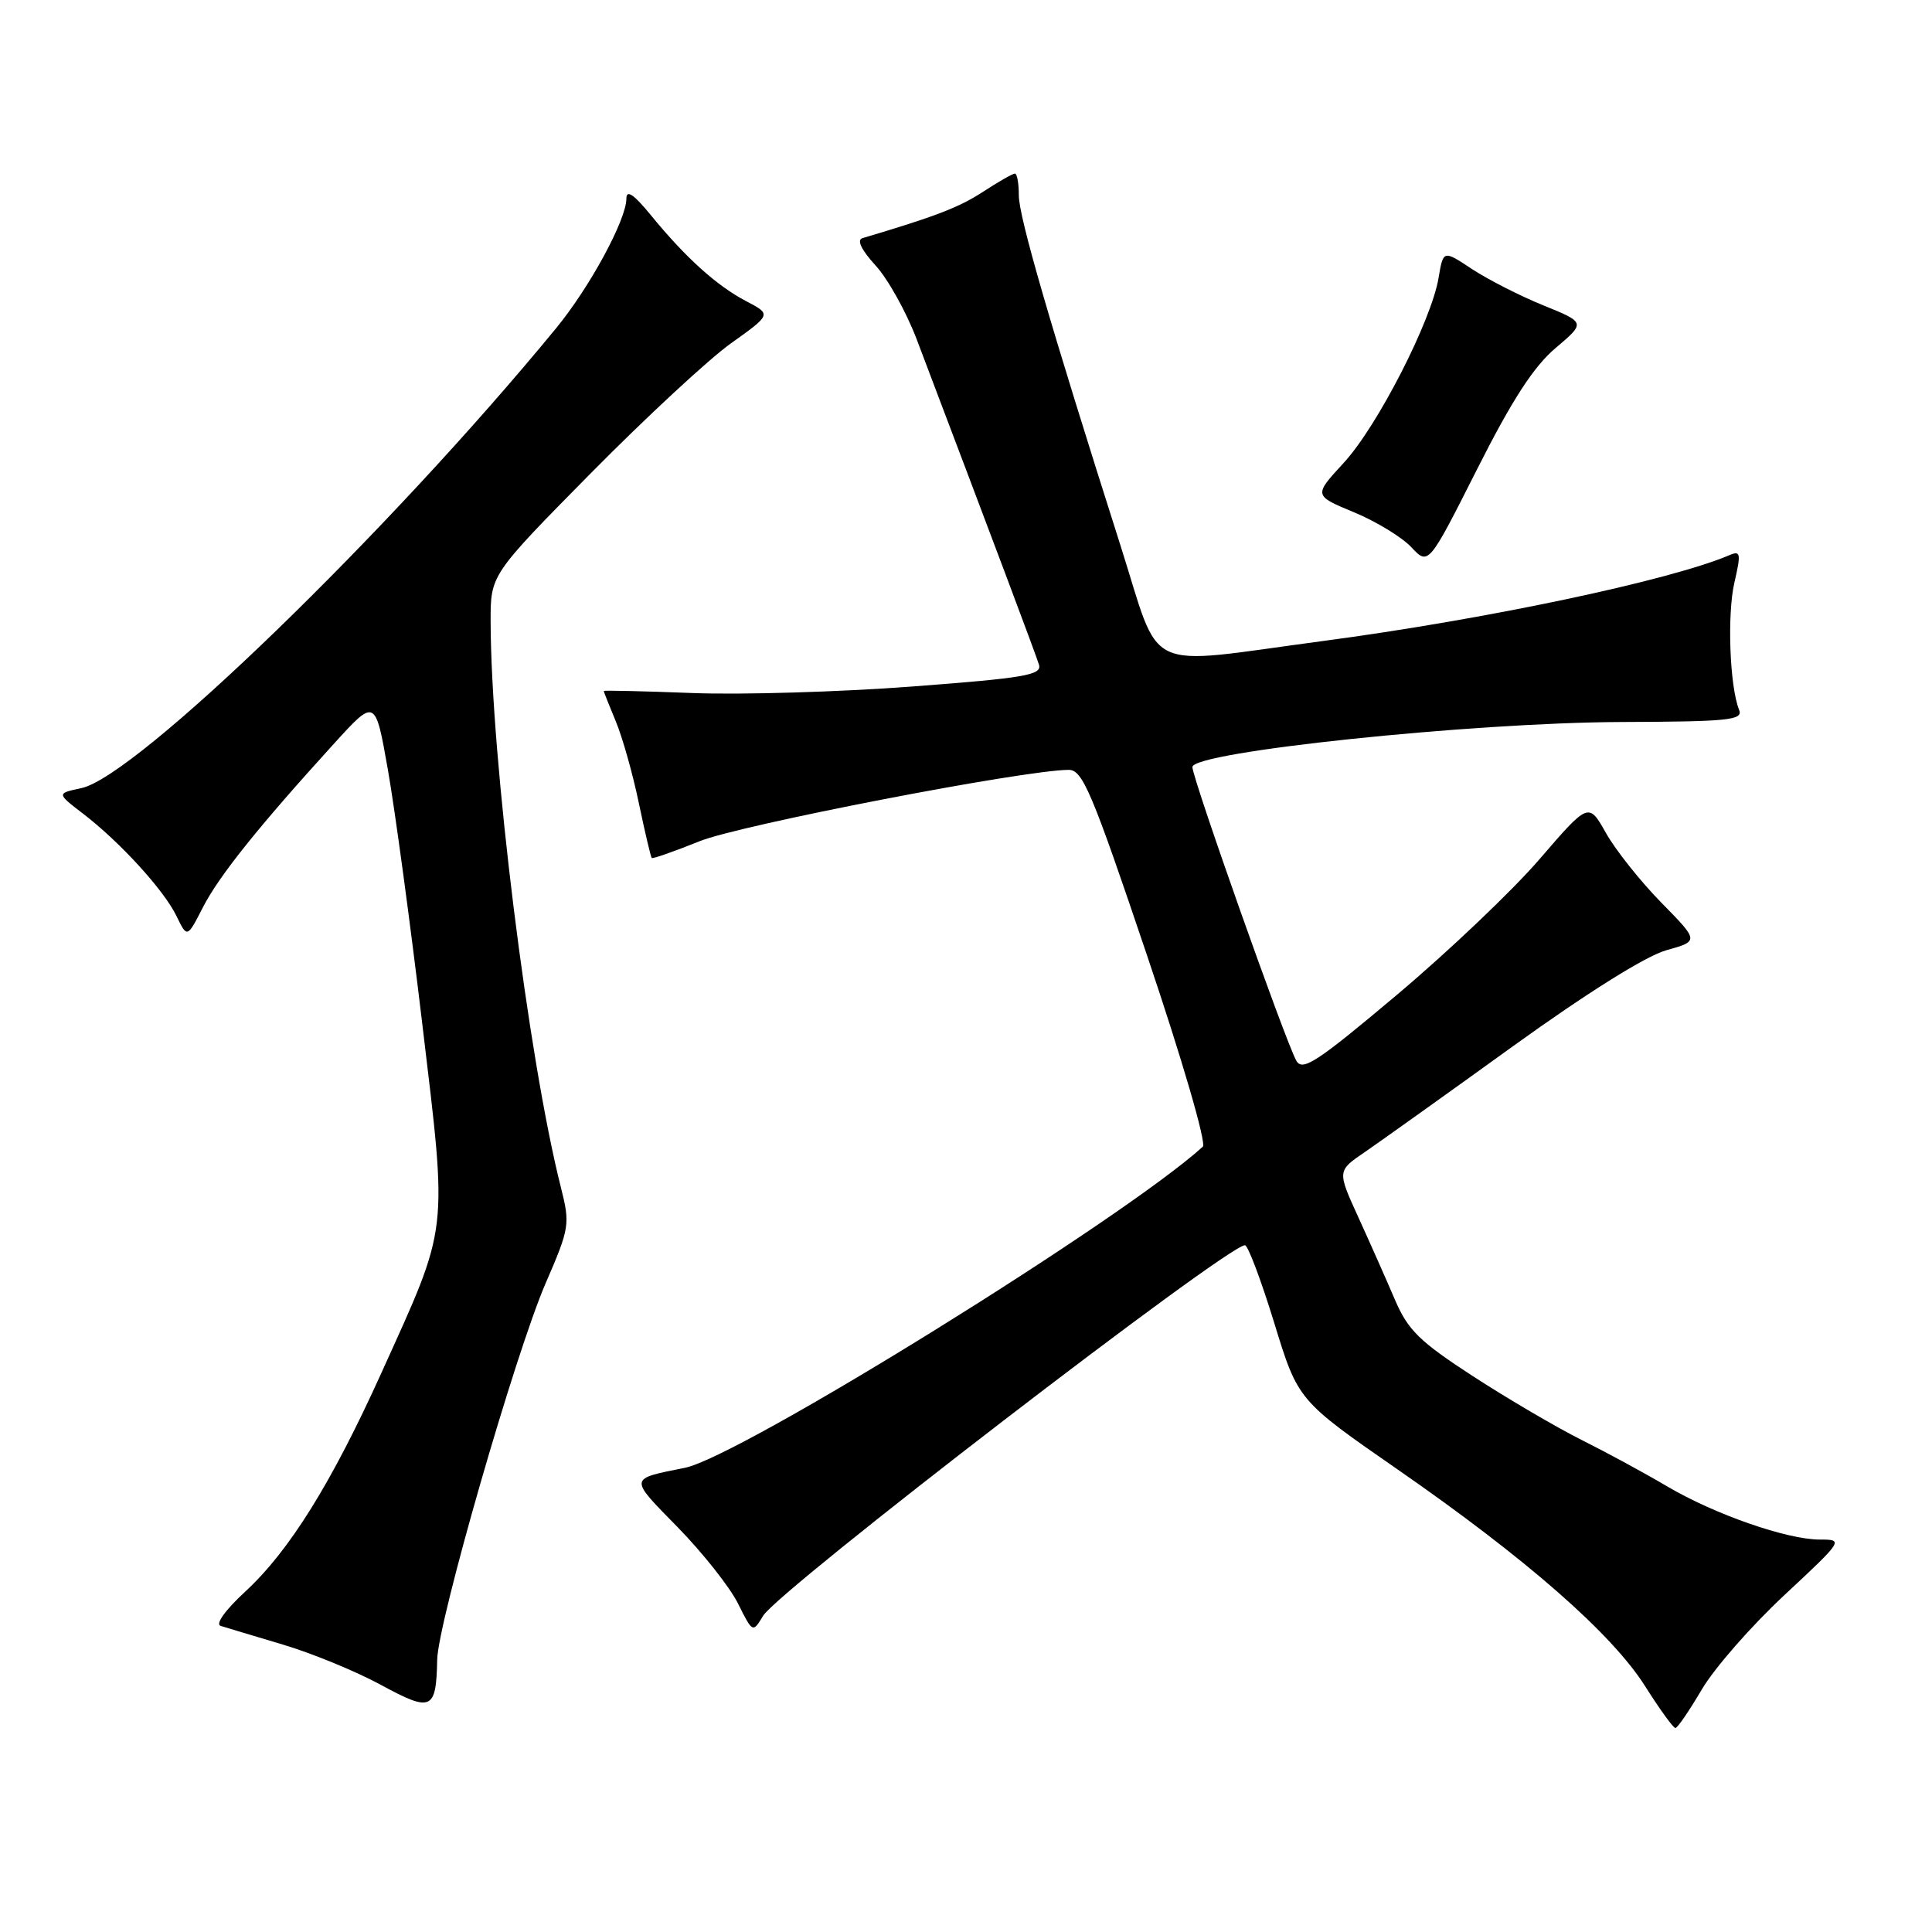<?xml version="1.0" encoding="UTF-8" standalone="no"?>
<!DOCTYPE svg PUBLIC "-//W3C//DTD SVG 1.1//EN" "http://www.w3.org/Graphics/SVG/1.1/DTD/svg11.dtd" >
<svg xmlns="http://www.w3.org/2000/svg" xmlns:xlink="http://www.w3.org/1999/xlink" version="1.1" viewBox="0 0 256 256">
 <g >
 <path fill="currentColor"
d=" M 225.50 223.86 C 227.15 221.05 232.06 215.44 236.42 211.38 C 244.27 204.06 244.31 204.00 241.13 204.00 C 236.78 204.00 227.22 200.67 220.92 196.96 C 218.07 195.27 212.98 192.51 209.61 190.82 C 206.25 189.14 199.76 185.33 195.18 182.36 C 188.09 177.75 186.57 176.26 184.84 172.23 C 183.73 169.63 181.55 164.72 180.00 161.32 C 177.18 155.15 177.18 155.15 180.84 152.66 C 182.85 151.28 191.68 144.98 200.45 138.65 C 210.29 131.56 218.08 126.68 220.77 125.92 C 225.14 124.70 225.14 124.70 220.13 119.60 C 217.38 116.80 214.08 112.65 212.81 110.40 C 210.50 106.30 210.50 106.30 204.00 113.84 C 200.43 117.99 191.92 126.08 185.11 131.81 C 174.49 140.75 172.58 142.00 171.77 140.55 C 170.33 137.99 158.00 103.13 158.00 101.64 C 158.00 99.63 194.87 95.75 214.78 95.67 C 229.10 95.62 230.99 95.42 230.44 94.06 C 229.19 90.96 228.84 81.40 229.82 77.18 C 230.71 73.32 230.64 72.93 229.16 73.56 C 221.29 76.92 196.82 82.09 175.13 84.96 C 151.05 88.16 153.97 89.55 148.46 72.25 C 139.12 42.92 135.00 28.73 135.00 25.89 C 135.00 24.30 134.77 23.00 134.48 23.00 C 134.19 23.00 132.28 24.09 130.23 25.43 C 127.07 27.48 124.05 28.65 114.27 31.56 C 113.50 31.79 114.14 33.13 116.02 35.18 C 117.66 36.97 120.11 41.38 121.47 44.97 C 131.94 72.58 137.26 86.73 137.67 88.08 C 138.08 89.45 135.78 89.84 120.82 90.97 C 111.30 91.69 98.21 92.08 91.75 91.83 C 85.29 91.58 80.00 91.46 80.00 91.56 C 80.00 91.67 80.72 93.47 81.59 95.57 C 82.47 97.67 83.85 102.55 84.65 106.42 C 85.46 110.29 86.23 113.56 86.36 113.69 C 86.49 113.82 89.34 112.82 92.69 111.47 C 98.04 109.31 135.62 102.04 141.60 102.01 C 143.45 102.00 144.67 104.90 151.98 126.57 C 156.66 140.42 159.88 151.48 159.38 151.94 C 148.86 161.51 98.04 193.03 90.76 194.49 C 83.26 196.00 83.30 195.73 89.78 202.35 C 93.09 205.73 96.68 210.27 97.77 212.44 C 99.74 216.38 99.74 216.38 101.12 214.10 C 103.17 210.70 162.59 165.00 164.96 165.00 C 165.36 165.00 167.10 169.63 168.84 175.28 C 171.99 185.56 171.99 185.56 185.25 194.75 C 202.30 206.58 213.60 216.48 218.00 223.45 C 219.93 226.50 221.72 228.98 222.00 228.97 C 222.28 228.97 223.85 226.66 225.50 223.86 Z  M 57.93 219.92 C 58.03 214.93 68.28 179.34 72.29 170.06 C 75.48 162.70 75.55 162.22 74.33 157.37 C 69.99 140.25 65.05 100.49 65.01 82.33 C 65.00 76.17 65.00 76.17 78.25 62.74 C 85.54 55.36 93.91 47.59 96.86 45.49 C 102.23 41.66 102.23 41.66 98.86 39.90 C 94.97 37.86 90.85 34.15 86.25 28.52 C 83.99 25.75 83.00 25.08 83.00 26.31 C 83.00 29.11 78.15 38.06 73.68 43.50 C 51.50 70.51 18.07 102.89 10.78 104.43 C 7.50 105.13 7.50 105.13 11.00 107.81 C 15.91 111.58 21.73 117.95 23.39 121.39 C 24.80 124.30 24.80 124.30 26.89 120.22 C 28.99 116.11 34.26 109.52 44.28 98.51 C 49.73 92.52 49.73 92.52 51.40 102.01 C 52.32 107.23 54.38 122.43 55.97 135.80 C 59.32 163.90 59.53 162.03 50.54 181.91 C 43.92 196.54 38.33 205.52 32.47 210.92 C 29.83 213.36 28.50 215.22 29.24 215.44 C 29.93 215.66 33.65 216.77 37.50 217.92 C 41.35 219.07 47.20 221.47 50.50 223.27 C 57.18 226.90 57.80 226.62 57.93 219.92 Z  M 206.12 46.12 C 210.11 42.74 210.11 42.74 204.47 40.45 C 201.37 39.19 197.12 37.02 195.03 35.64 C 191.24 33.13 191.24 33.13 190.62 36.81 C 189.68 42.49 182.50 56.51 178.05 61.33 C 174.06 65.66 174.06 65.66 179.39 67.87 C 182.32 69.08 185.75 71.17 187.00 72.50 C 189.28 74.93 189.28 74.93 195.70 62.22 C 200.36 52.98 203.22 48.57 206.12 46.12 Z "/>
</g>
</svg>